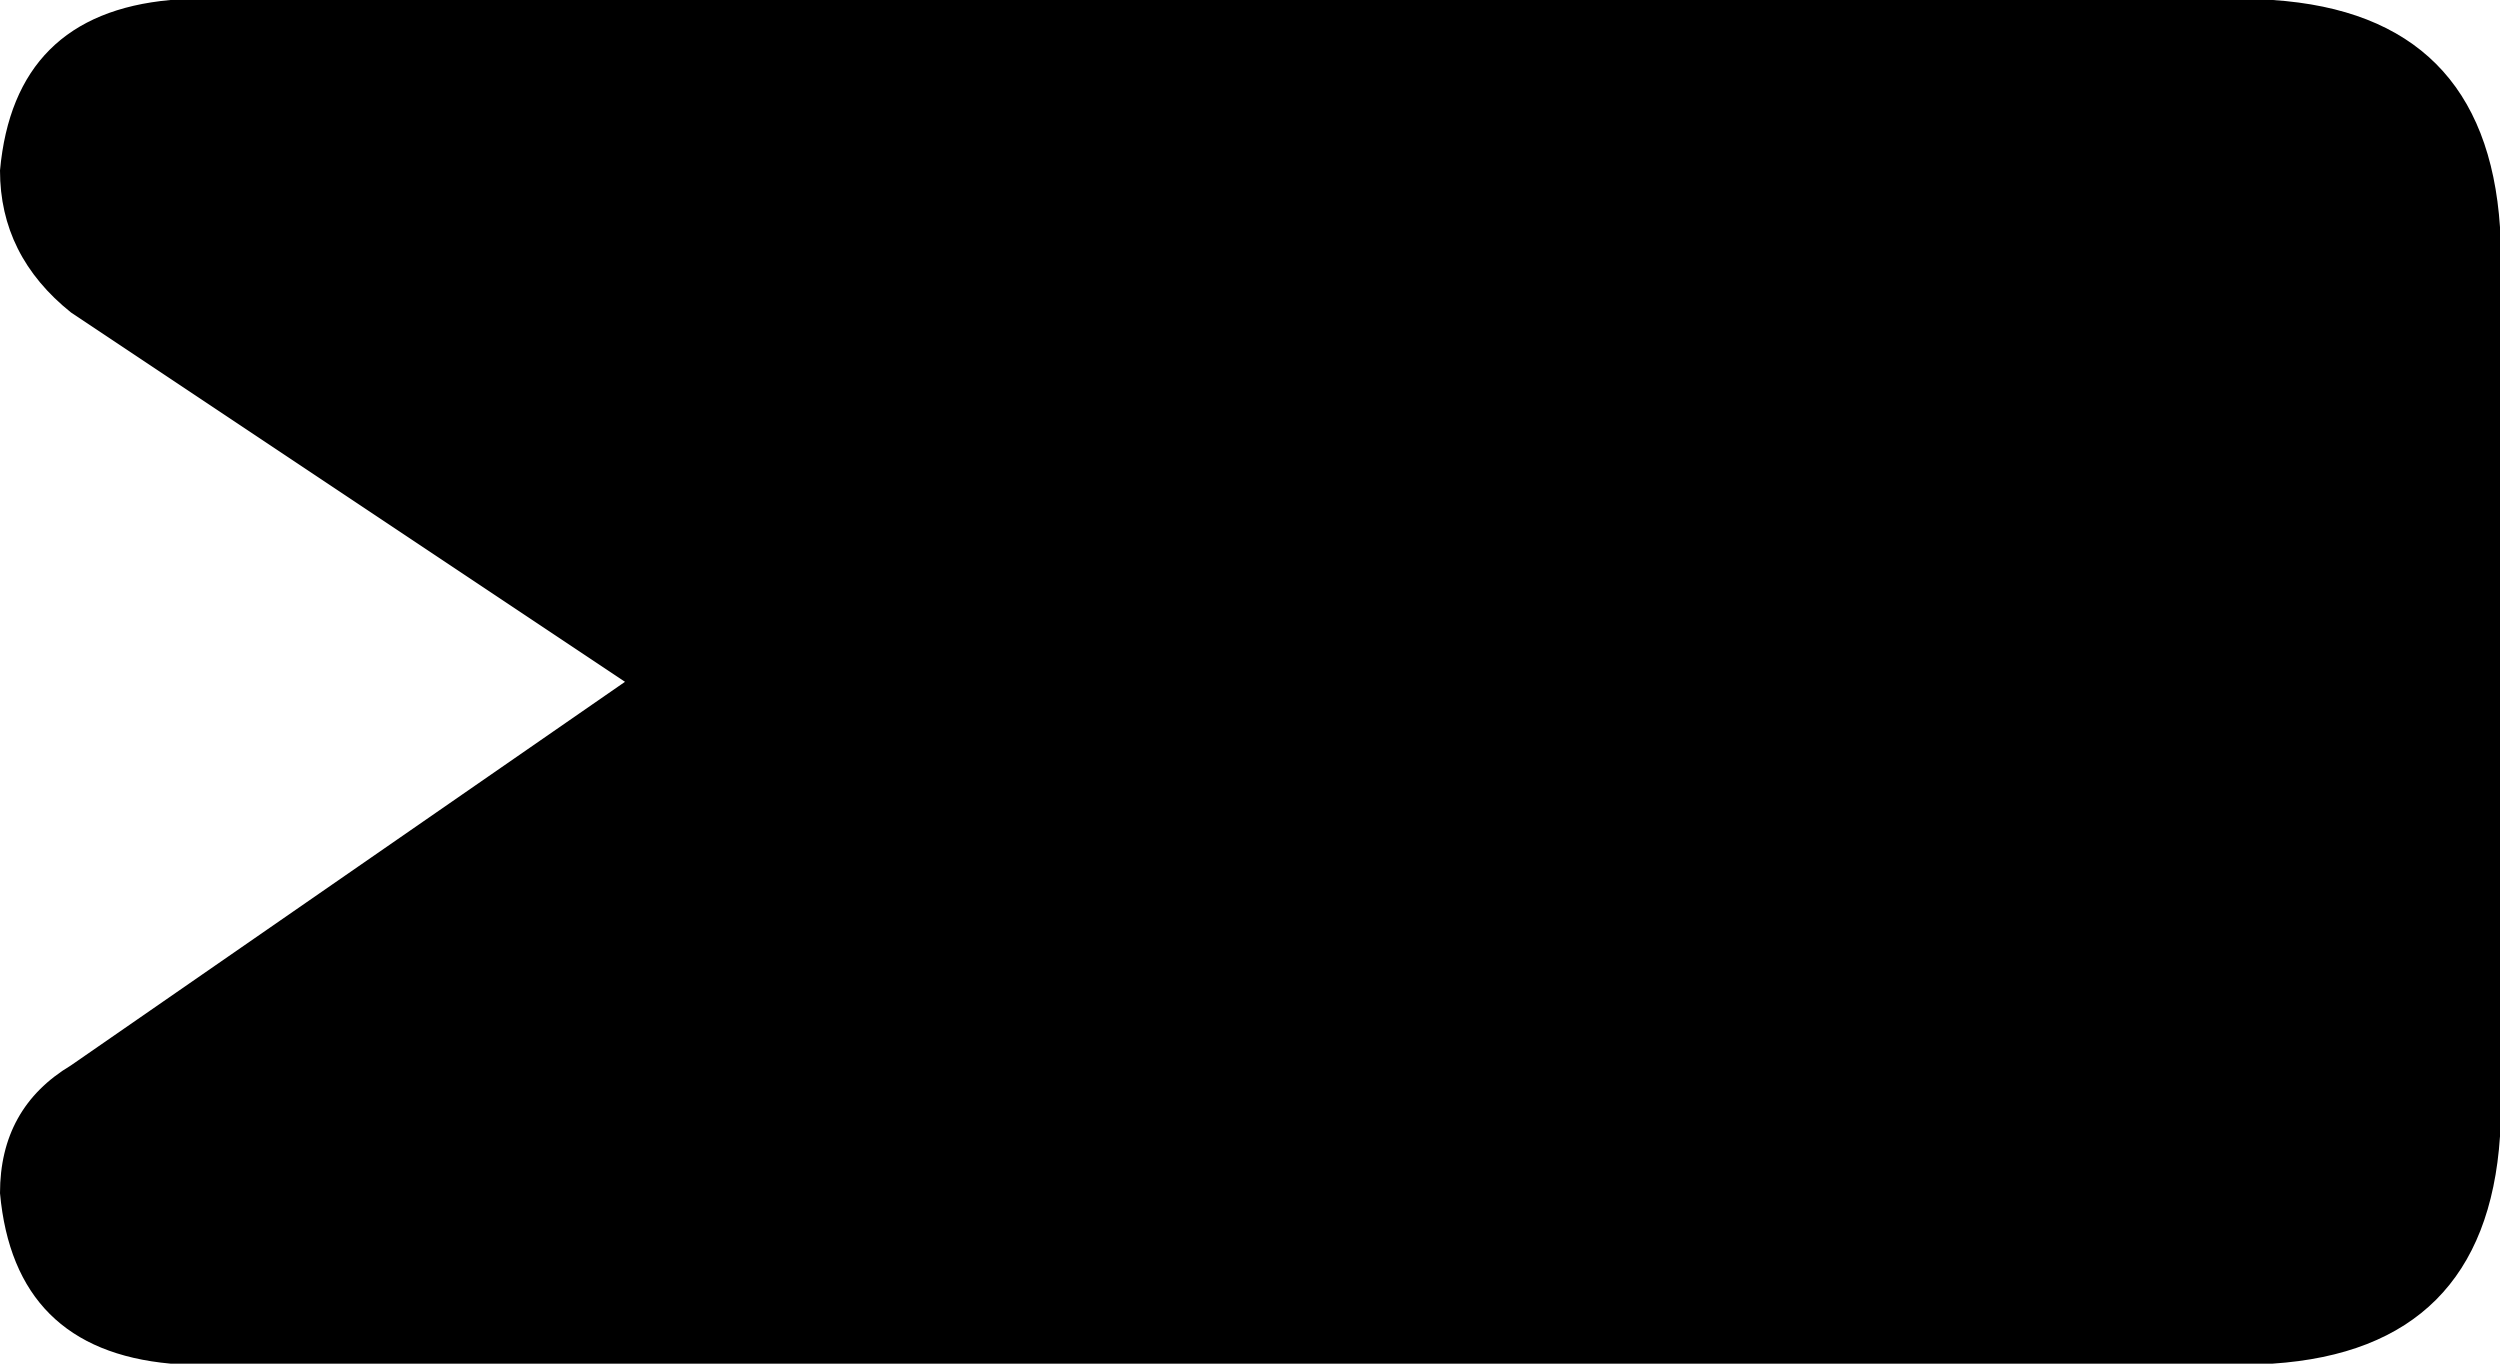 <svg xmlns="http://www.w3.org/2000/svg" viewBox="0 0 176 96">
    <path d="M 176 80 L 176 16 Q 175 1 160 0 L 12 0 Q 1 1 0 12 Q 0 18 5 22 L 44 48 L 5 75 Q 0 78 0 84 Q 1 95 12 96 L 160 96 Q 175 95 176 80 L 176 80 Z"/>
</svg>
